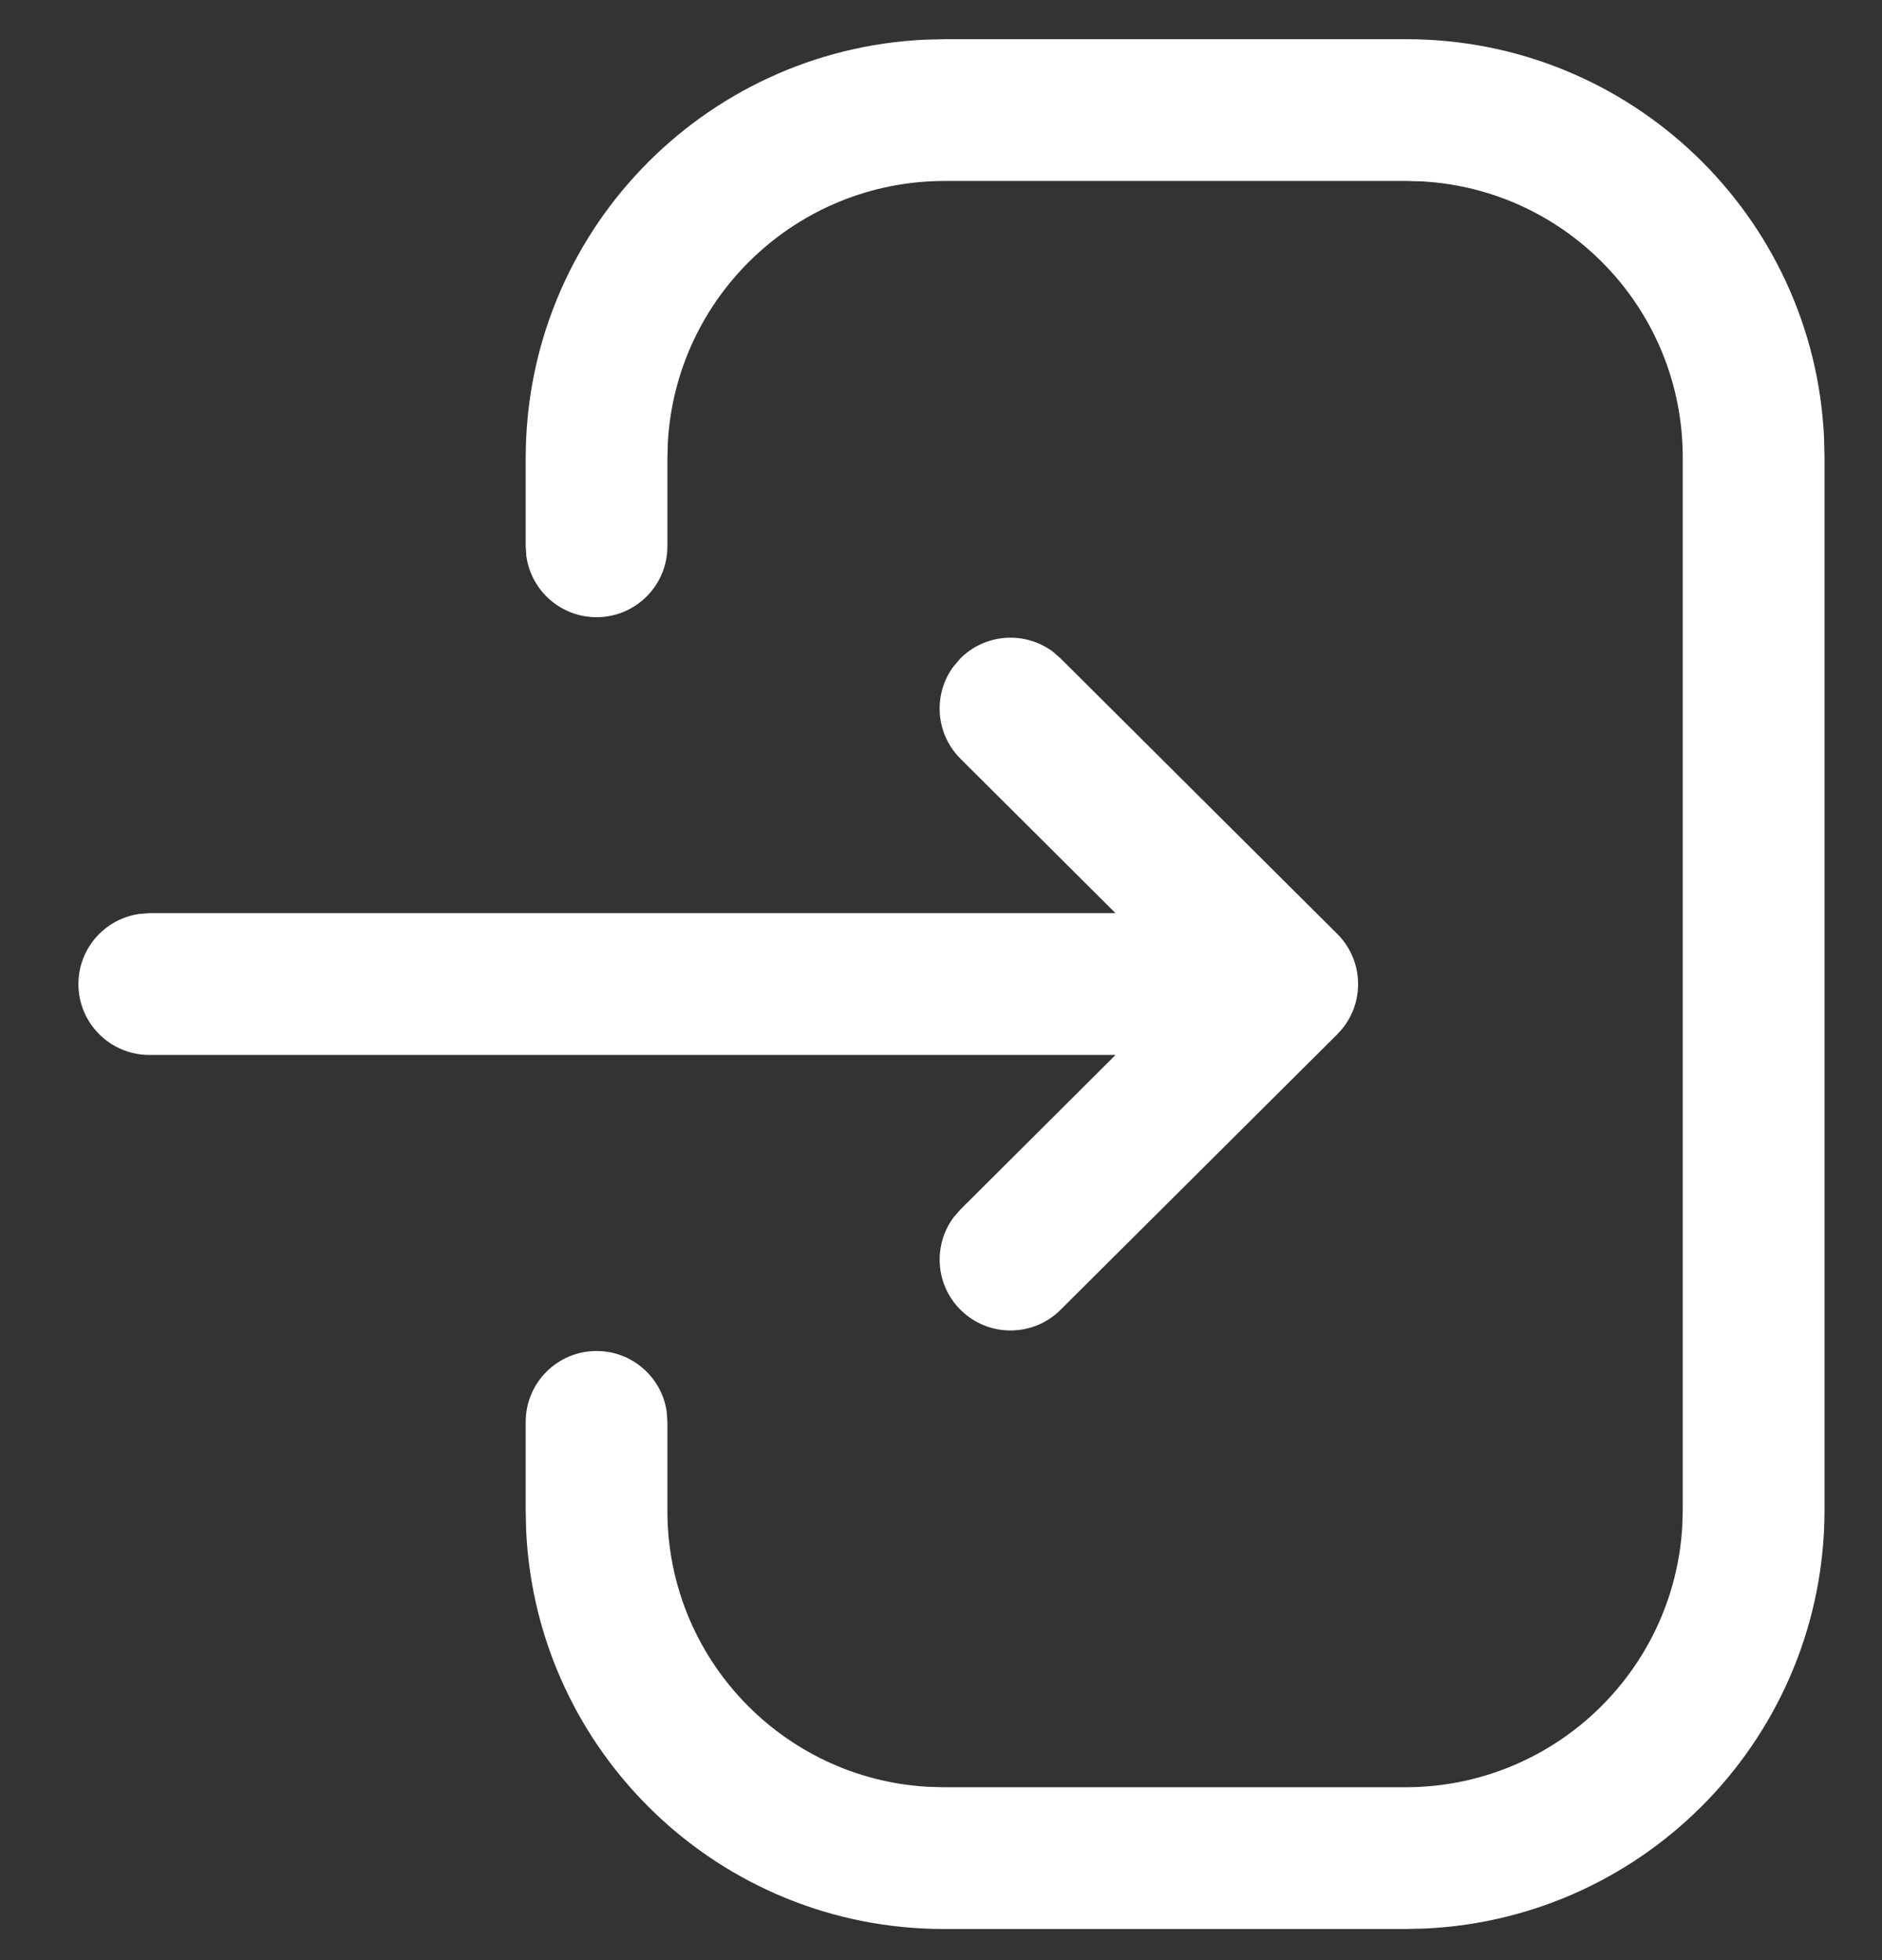 <svg width="24" height="25" viewBox="0 0 24 25" fill="none" xmlns="http://www.w3.org/2000/svg">
<rect x="0" y="0" width="24" height="25" fill="#333333" stroke="none"/>
<path fill-rule="evenodd" clip-rule="evenodd" d="M23.261 5.582C23.13 2.753 20.796 0.5 17.934 0.5H12.049L11.797 0.506C8.961 0.637 6.704 2.976 6.704 5.844V6.968L6.712 7.091C6.772 7.532 7.15 7.872 7.608 7.872C8.107 7.872 8.511 7.467 8.511 6.968V5.844L8.517 5.636C8.625 3.779 10.164 2.308 12.049 2.308H17.934L18.142 2.314C19.992 2.421 21.459 3.955 21.459 5.833V19.258L21.453 19.466C21.346 21.322 19.806 22.795 17.922 22.795H12.035L11.828 22.789C9.979 22.682 8.511 21.147 8.511 19.27V18.135L8.503 18.012C8.443 17.571 8.065 17.231 7.608 17.231C7.108 17.231 6.704 17.636 6.704 18.135V19.27L6.71 19.528C6.845 22.353 9.178 24.603 12.035 24.603H17.922L18.174 24.597C21.009 24.465 23.267 22.125 23.267 19.258V5.833L23.261 5.582ZM12.246 8.399C12.566 8.078 13.068 8.048 13.423 8.309L13.524 8.397L17.053 11.911C17.375 12.232 17.405 12.736 17.141 13.09L17.138 13.094C17.113 13.127 17.085 13.159 17.055 13.189L17.053 13.192L13.524 16.706C13.171 17.058 12.598 17.057 12.246 16.703C11.926 16.382 11.898 15.88 12.161 15.526L12.249 15.425L14.226 13.455H1.904C1.405 13.455 1 13.05 1 12.551C1 12.094 1.34 11.716 1.781 11.656L1.904 11.647H14.226L12.249 9.678C11.927 9.357 11.897 8.855 12.159 8.501L12.246 8.399Z" fill="white"/>
</svg>
